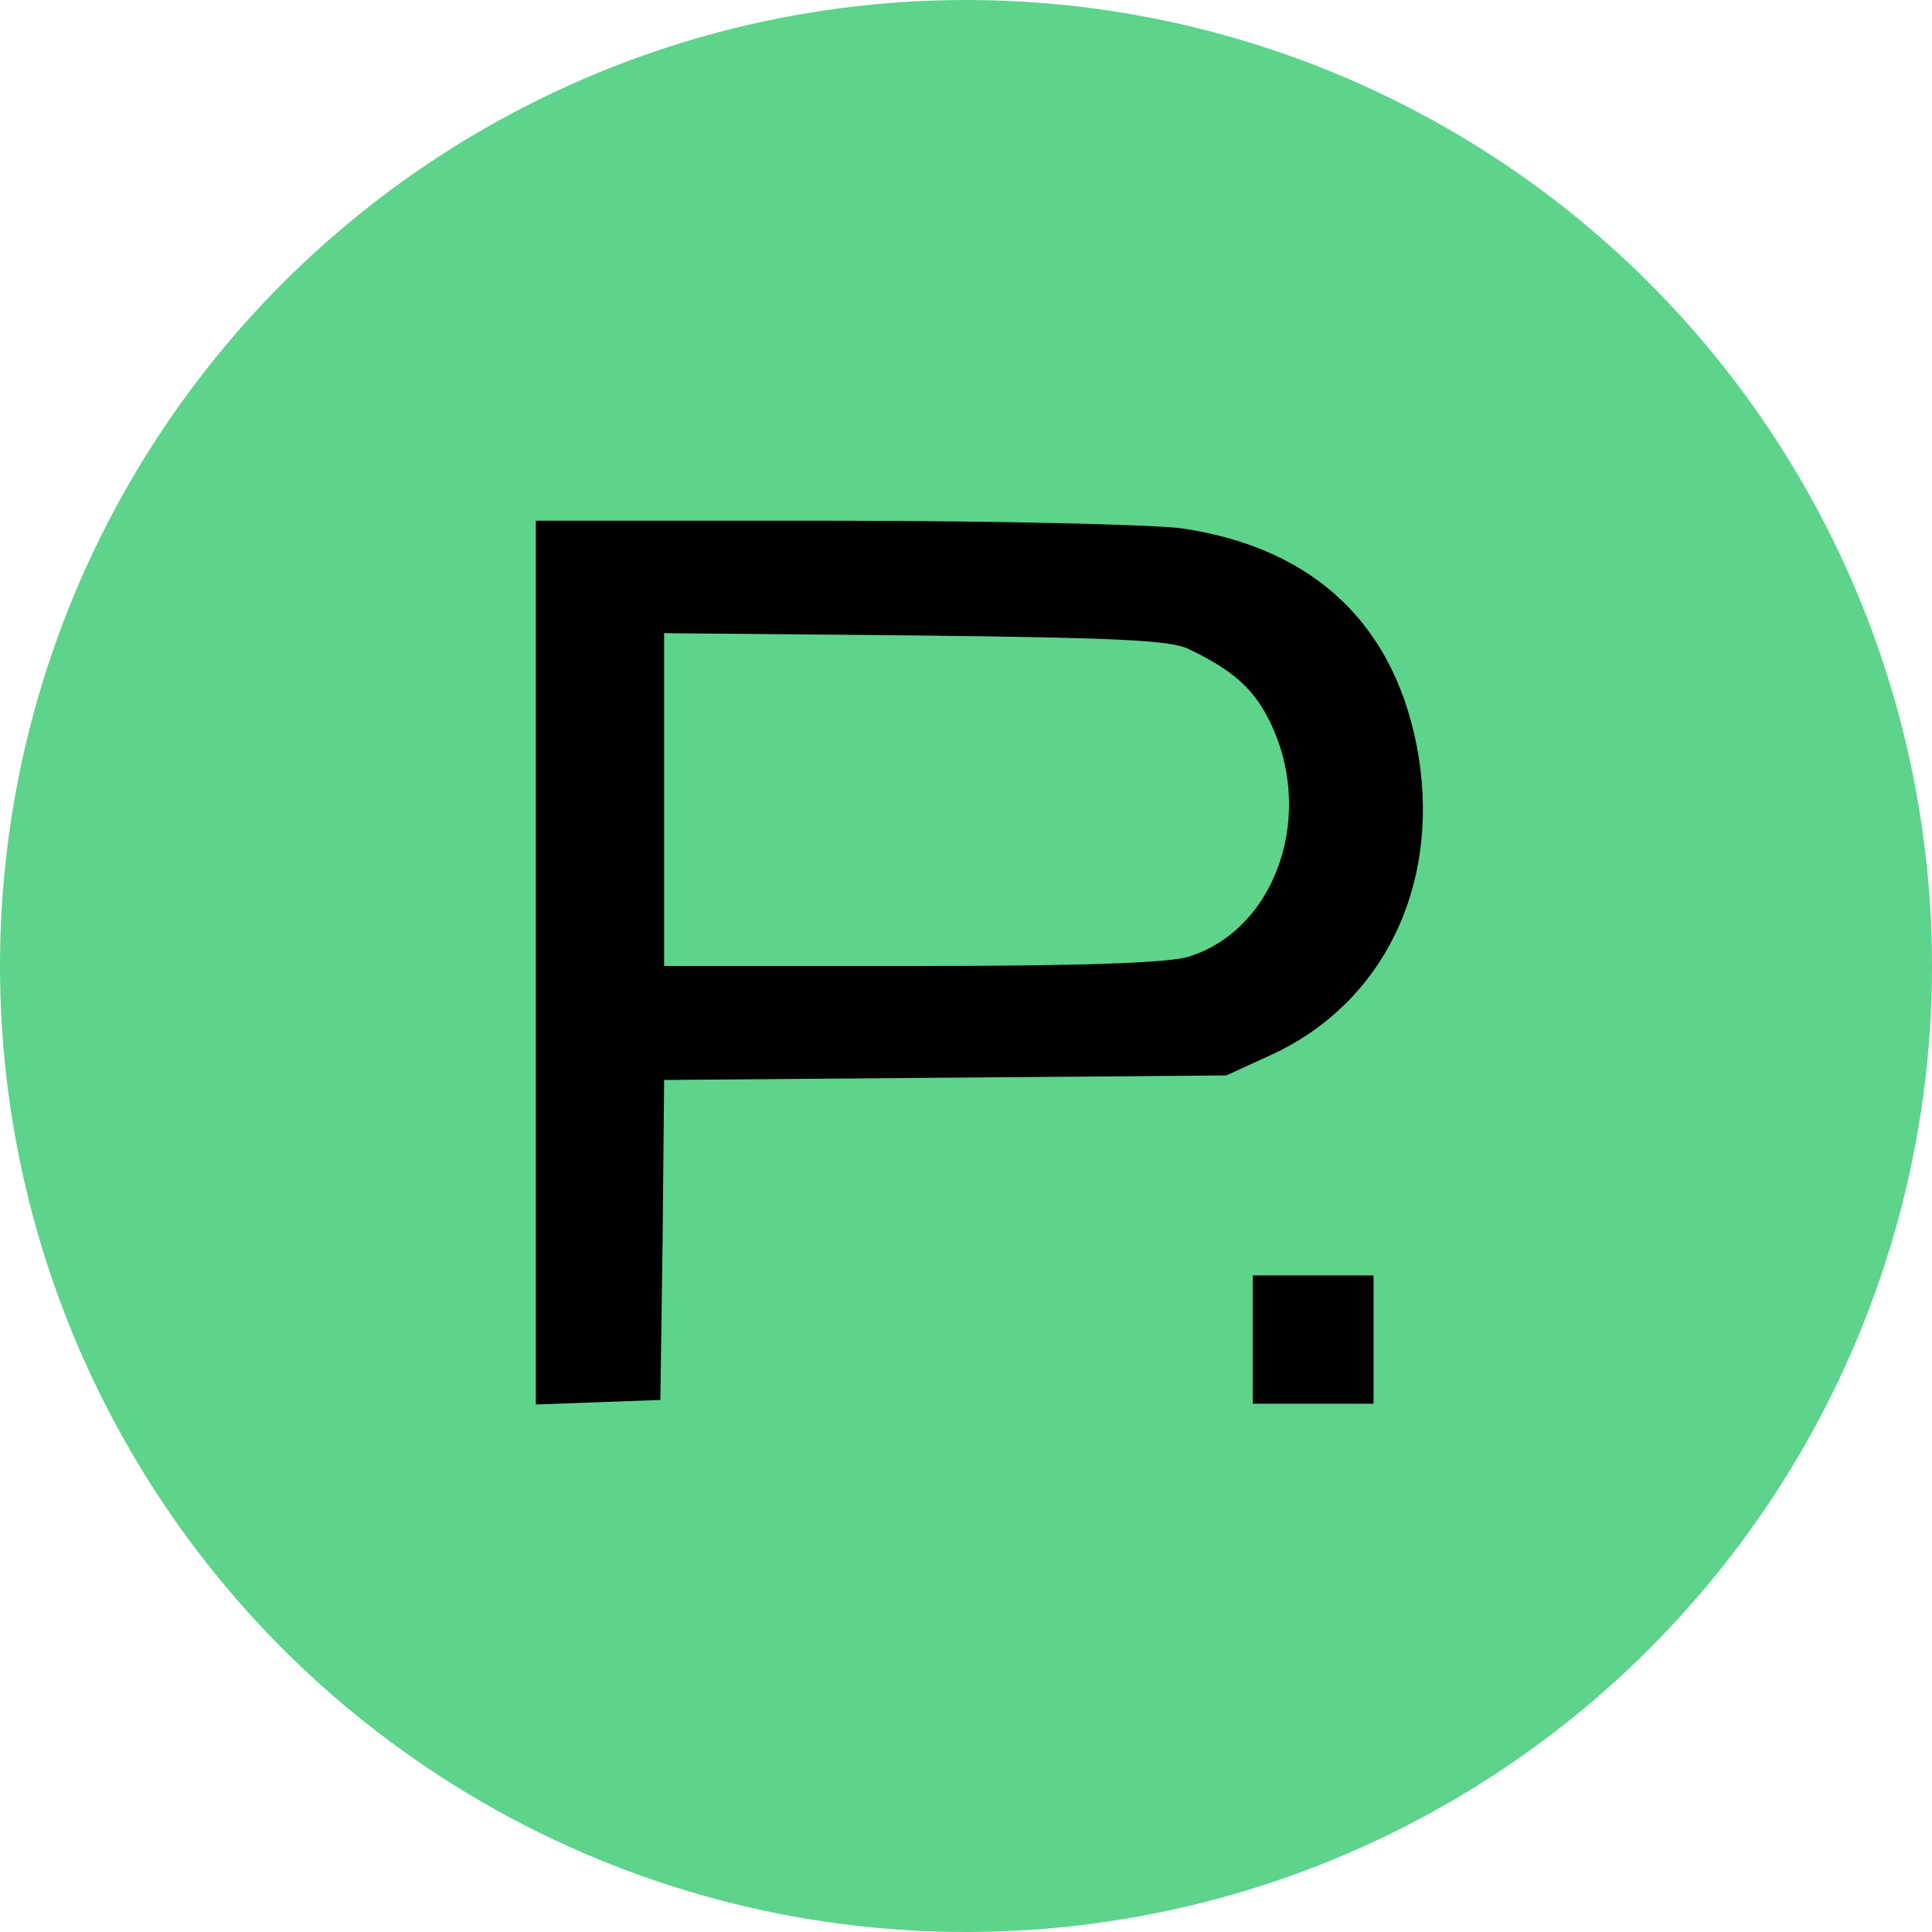 <svg version="1.0" xmlns="http://www.w3.org/2000/svg"
 width="16px" height="16px" viewBox="0 0 256 256"
 preserveAspectRatio="xMidYMid meet">
<g>
    <circle cx="128" cy="128" r="128" fill="#5DD38C"/>
</g>
<g transform="translate(0,256) scale(0.1,-0.1)"
fill="#000" stroke="none">
<path d="M710 1285 l0 -586 83 3 82 3 3 212 2 212 373 3 372 3 61 28 c146 68
221 221 194 393 -28 173 -136 278 -315 304 -39 5 -247 10 -462 10 l-393 0 0
-585z m865 415 c57 -27 85 -52 105 -91 65 -125 12 -281 -106 -317 -29 -8 -139
-12 -368 -12 l-326 0 0 221 0 220 333 -3 c262 -3 338 -6 362 -18z"/>
<path d="M1660 785 l0 -85 80 0 80 0 0 85 0 85 -80 0 -80 0 0 -85z"/>
</g>
</svg>
